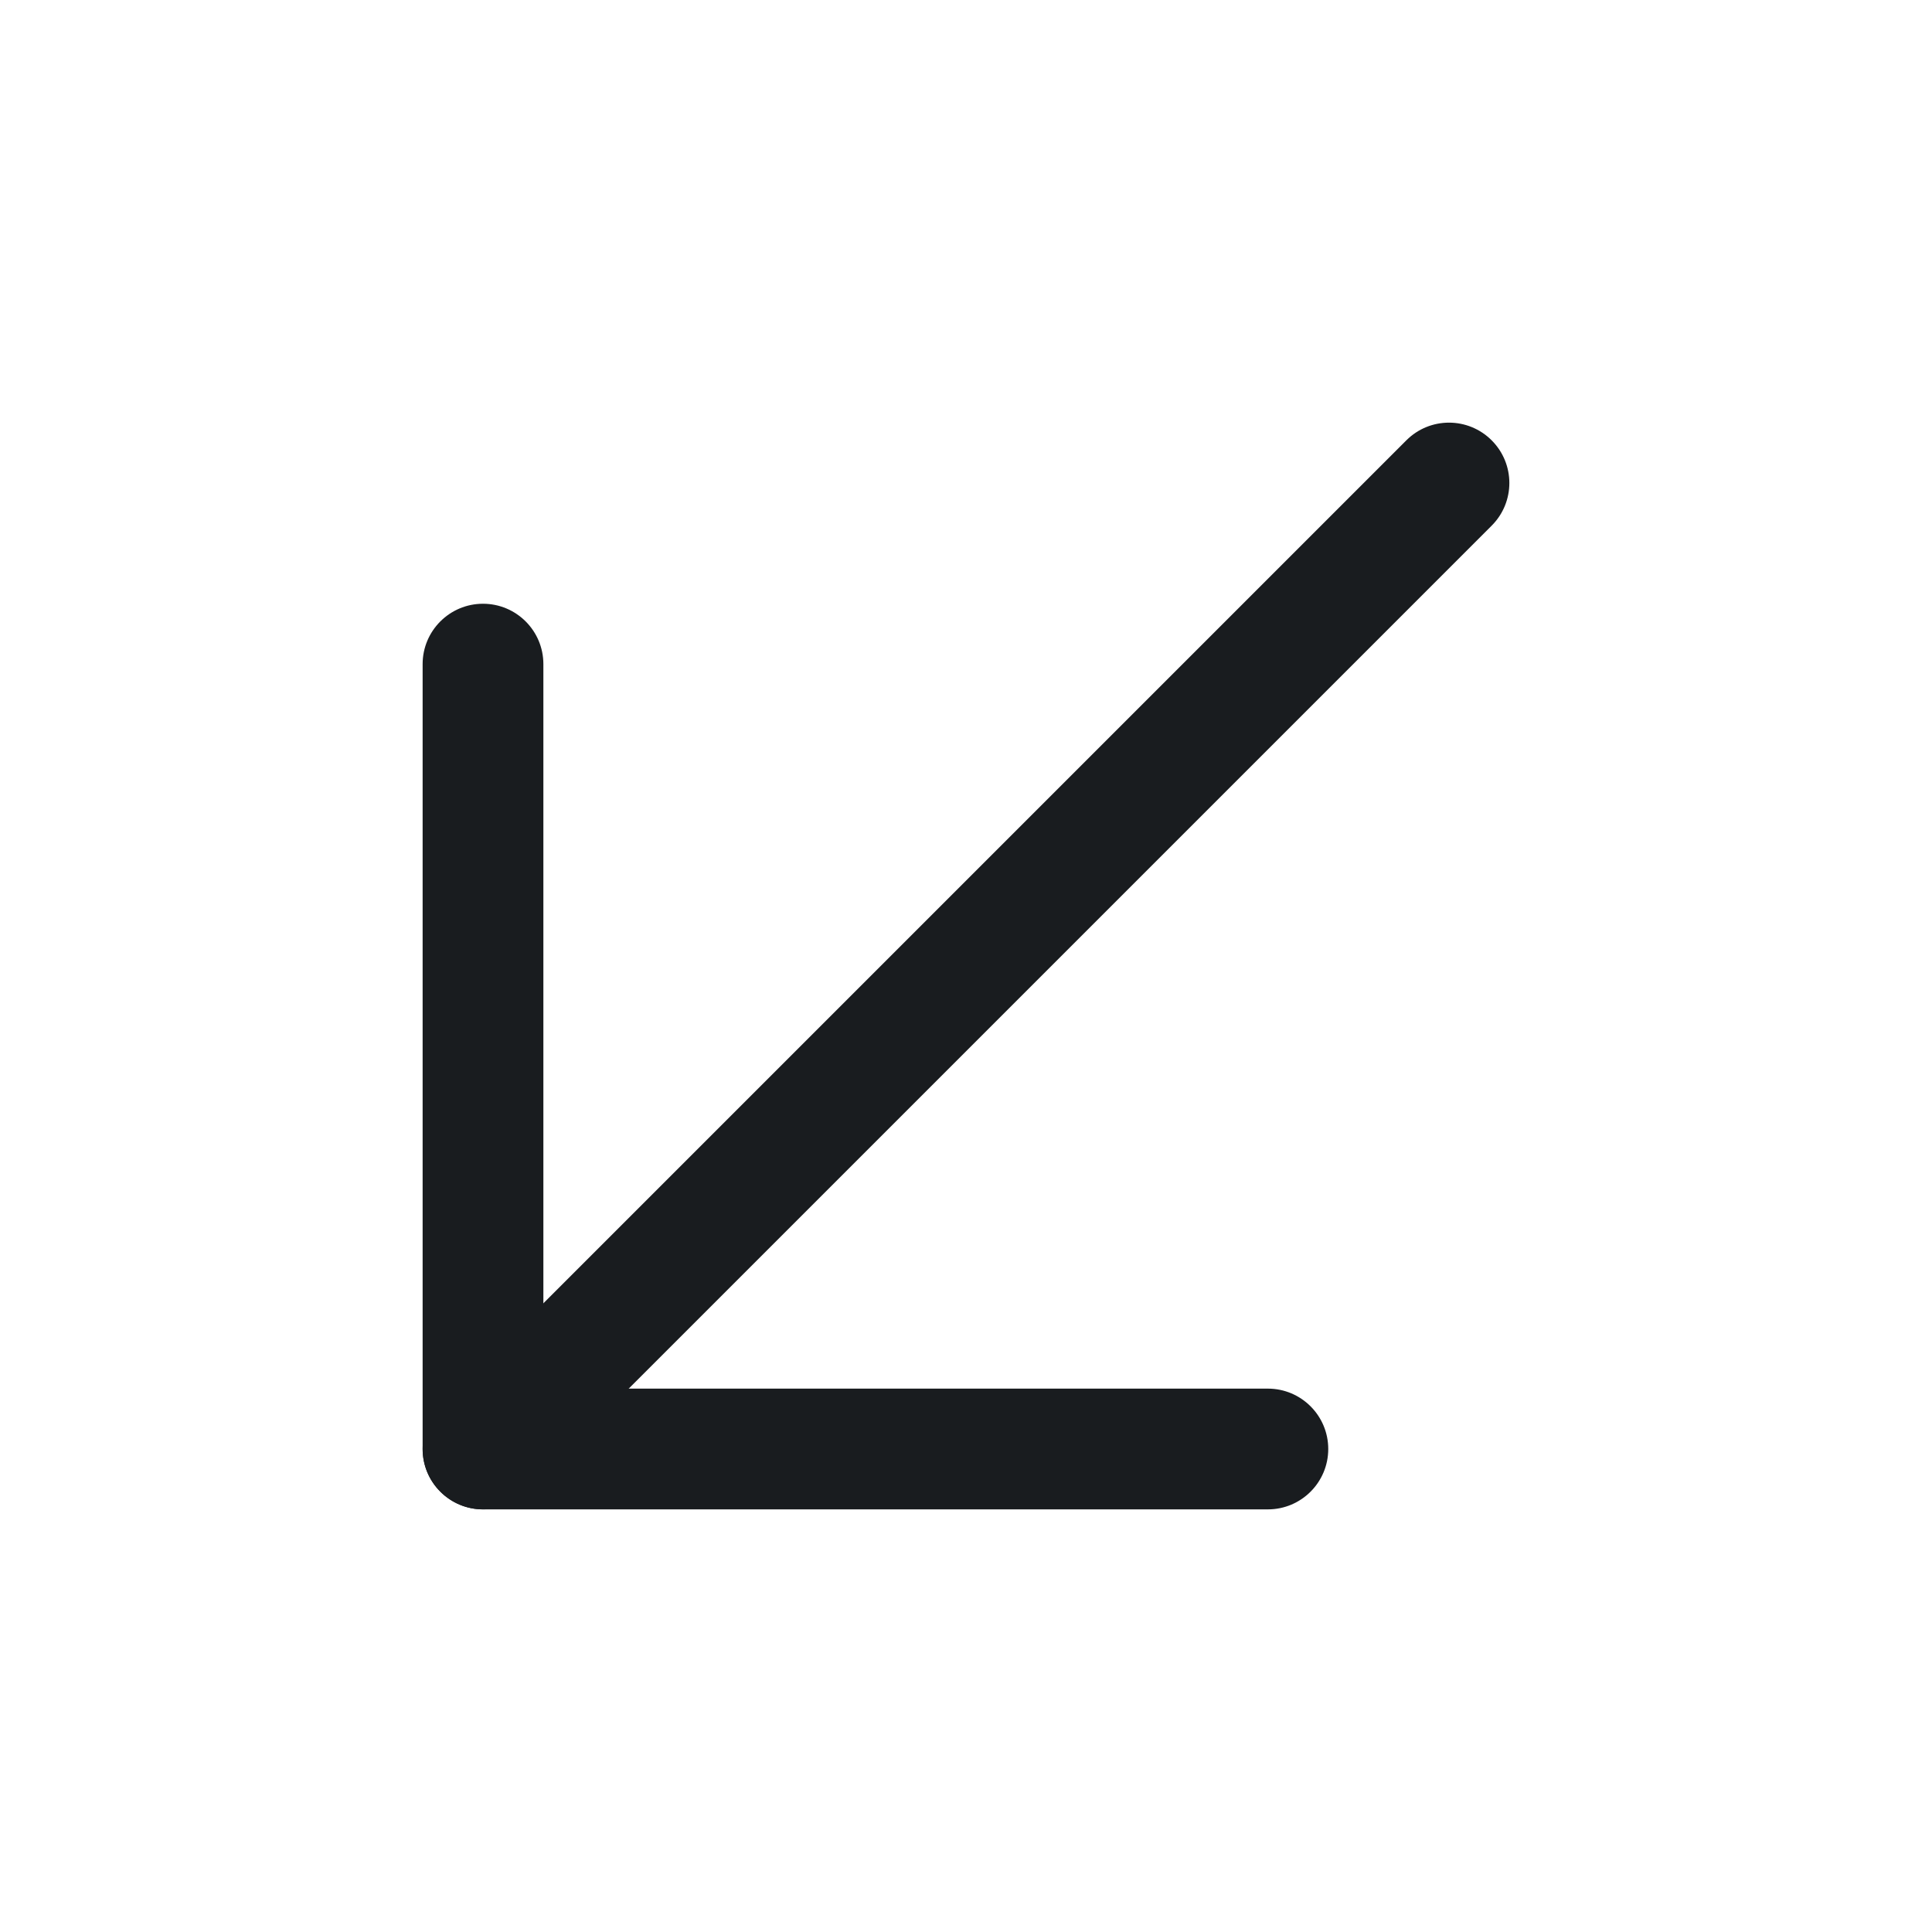 <svg width="24" height="24" viewBox="0 0 24 24" fill="none" xmlns="http://www.w3.org/2000/svg">
<path fill-rule="evenodd" clip-rule="evenodd" d="M18.53 5.47C18.823 5.763 18.823 6.237 18.53 6.53L6.53 18.53C6.237 18.823 5.763 18.823 5.47 18.53C5.177 18.237 5.177 17.763 5.47 17.47L17.47 5.47C17.763 5.177 18.237 5.177 18.53 5.47Z" fill="#191C1F"/>
<path fill-rule="evenodd" clip-rule="evenodd" d="M6 7.5C6.414 7.5 6.75 7.836 6.75 8.25V17.25H15.75C16.164 17.25 16.5 17.586 16.5 18C16.5 18.414 16.164 18.75 15.75 18.75H6C5.586 18.75 5.25 18.414 5.25 18V8.25C5.25 7.836 5.586 7.5 6 7.5Z" fill="#191C1F"/>
</svg>
